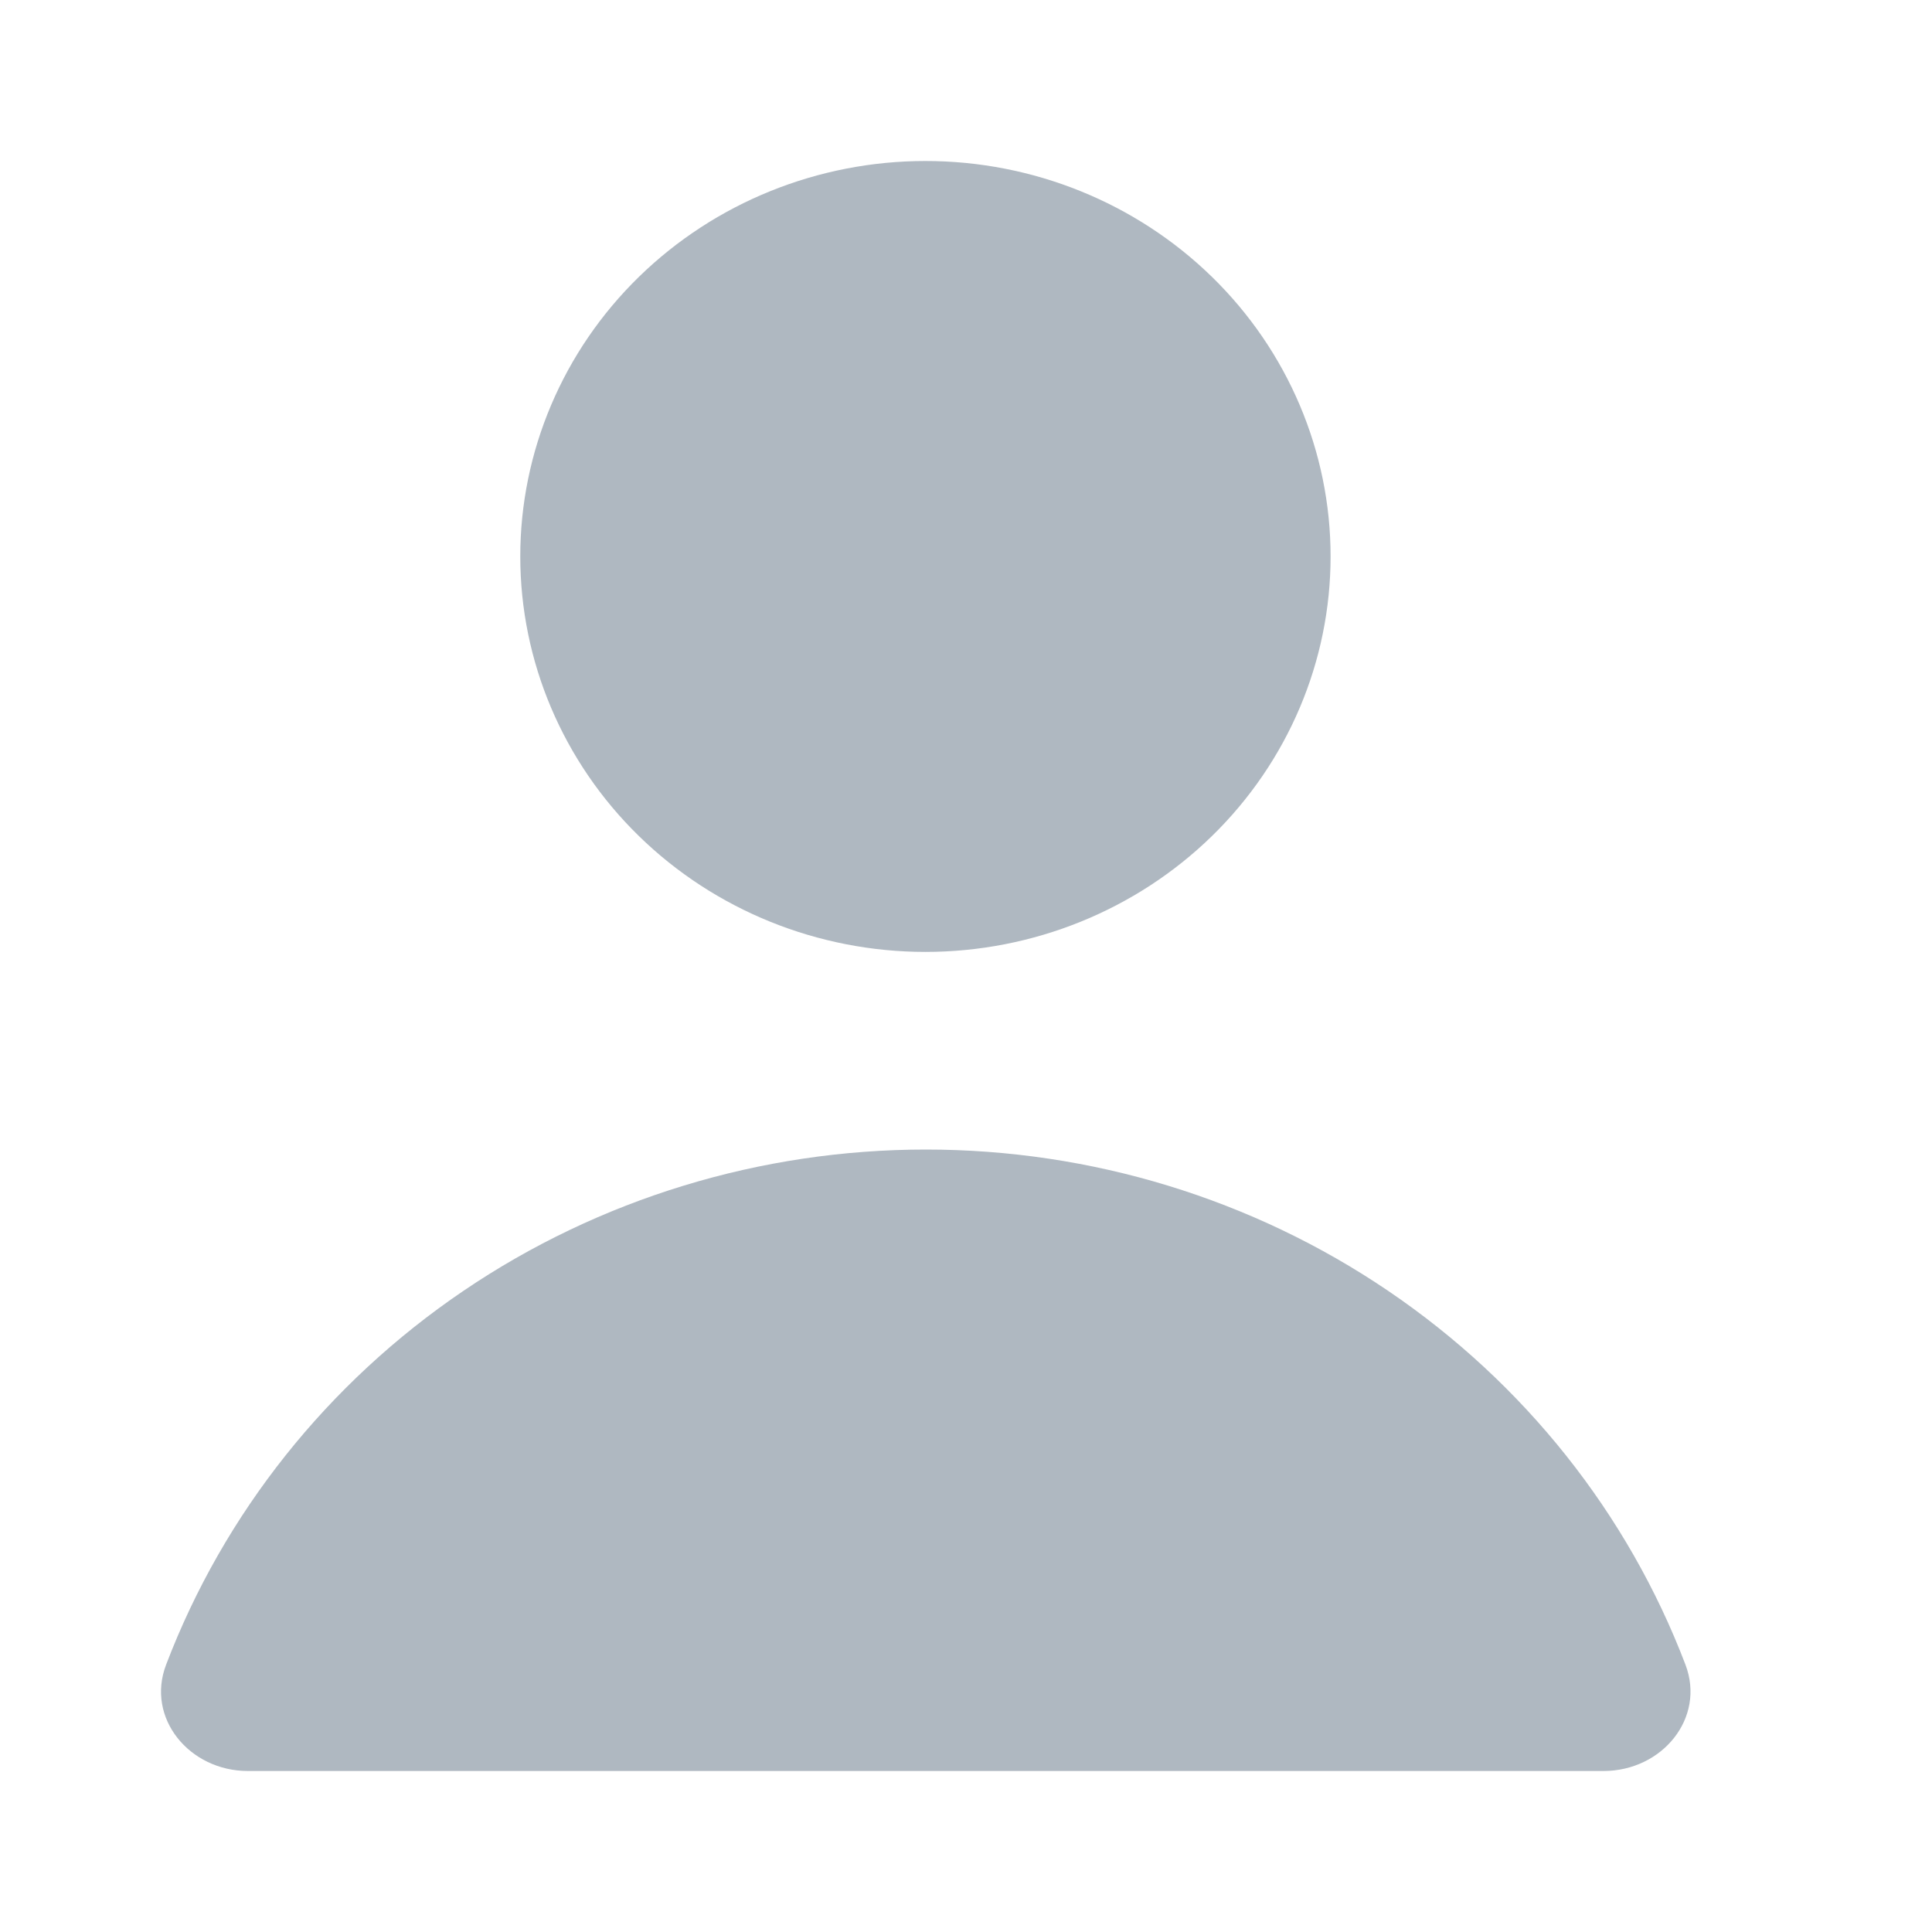 <svg width="24" height="24" viewBox="0 0 24 24" fill="none" xmlns="http://www.w3.org/2000/svg">
<path fill-rule="evenodd" clip-rule="evenodd" d="M11.502 14.28C9.448 14.28 7.443 14.892 5.756 16.036C4.069 17.18 2.781 18.799 2.064 20.678C1.809 21.342 2.353 22 3.079 22H19.919C20.648 22 21.19 21.342 20.937 20.678C20.22 18.799 18.932 17.18 17.245 16.036C15.558 14.892 13.555 14.28 11.502 14.28ZM16.529 6.912C16.529 8.215 15.999 9.465 15.055 10.386C14.111 11.307 12.831 11.825 11.496 11.825C10.161 11.825 8.881 11.307 7.937 10.386C6.993 9.465 6.463 8.215 6.463 6.912C6.463 5.61 6.993 4.36 7.937 3.439C8.881 2.518 10.161 2 11.496 2C12.831 2 14.111 2.518 15.055 3.439C15.999 4.36 16.529 5.61 16.529 6.912Z" fill="#AFB8C1"/>
</svg>
